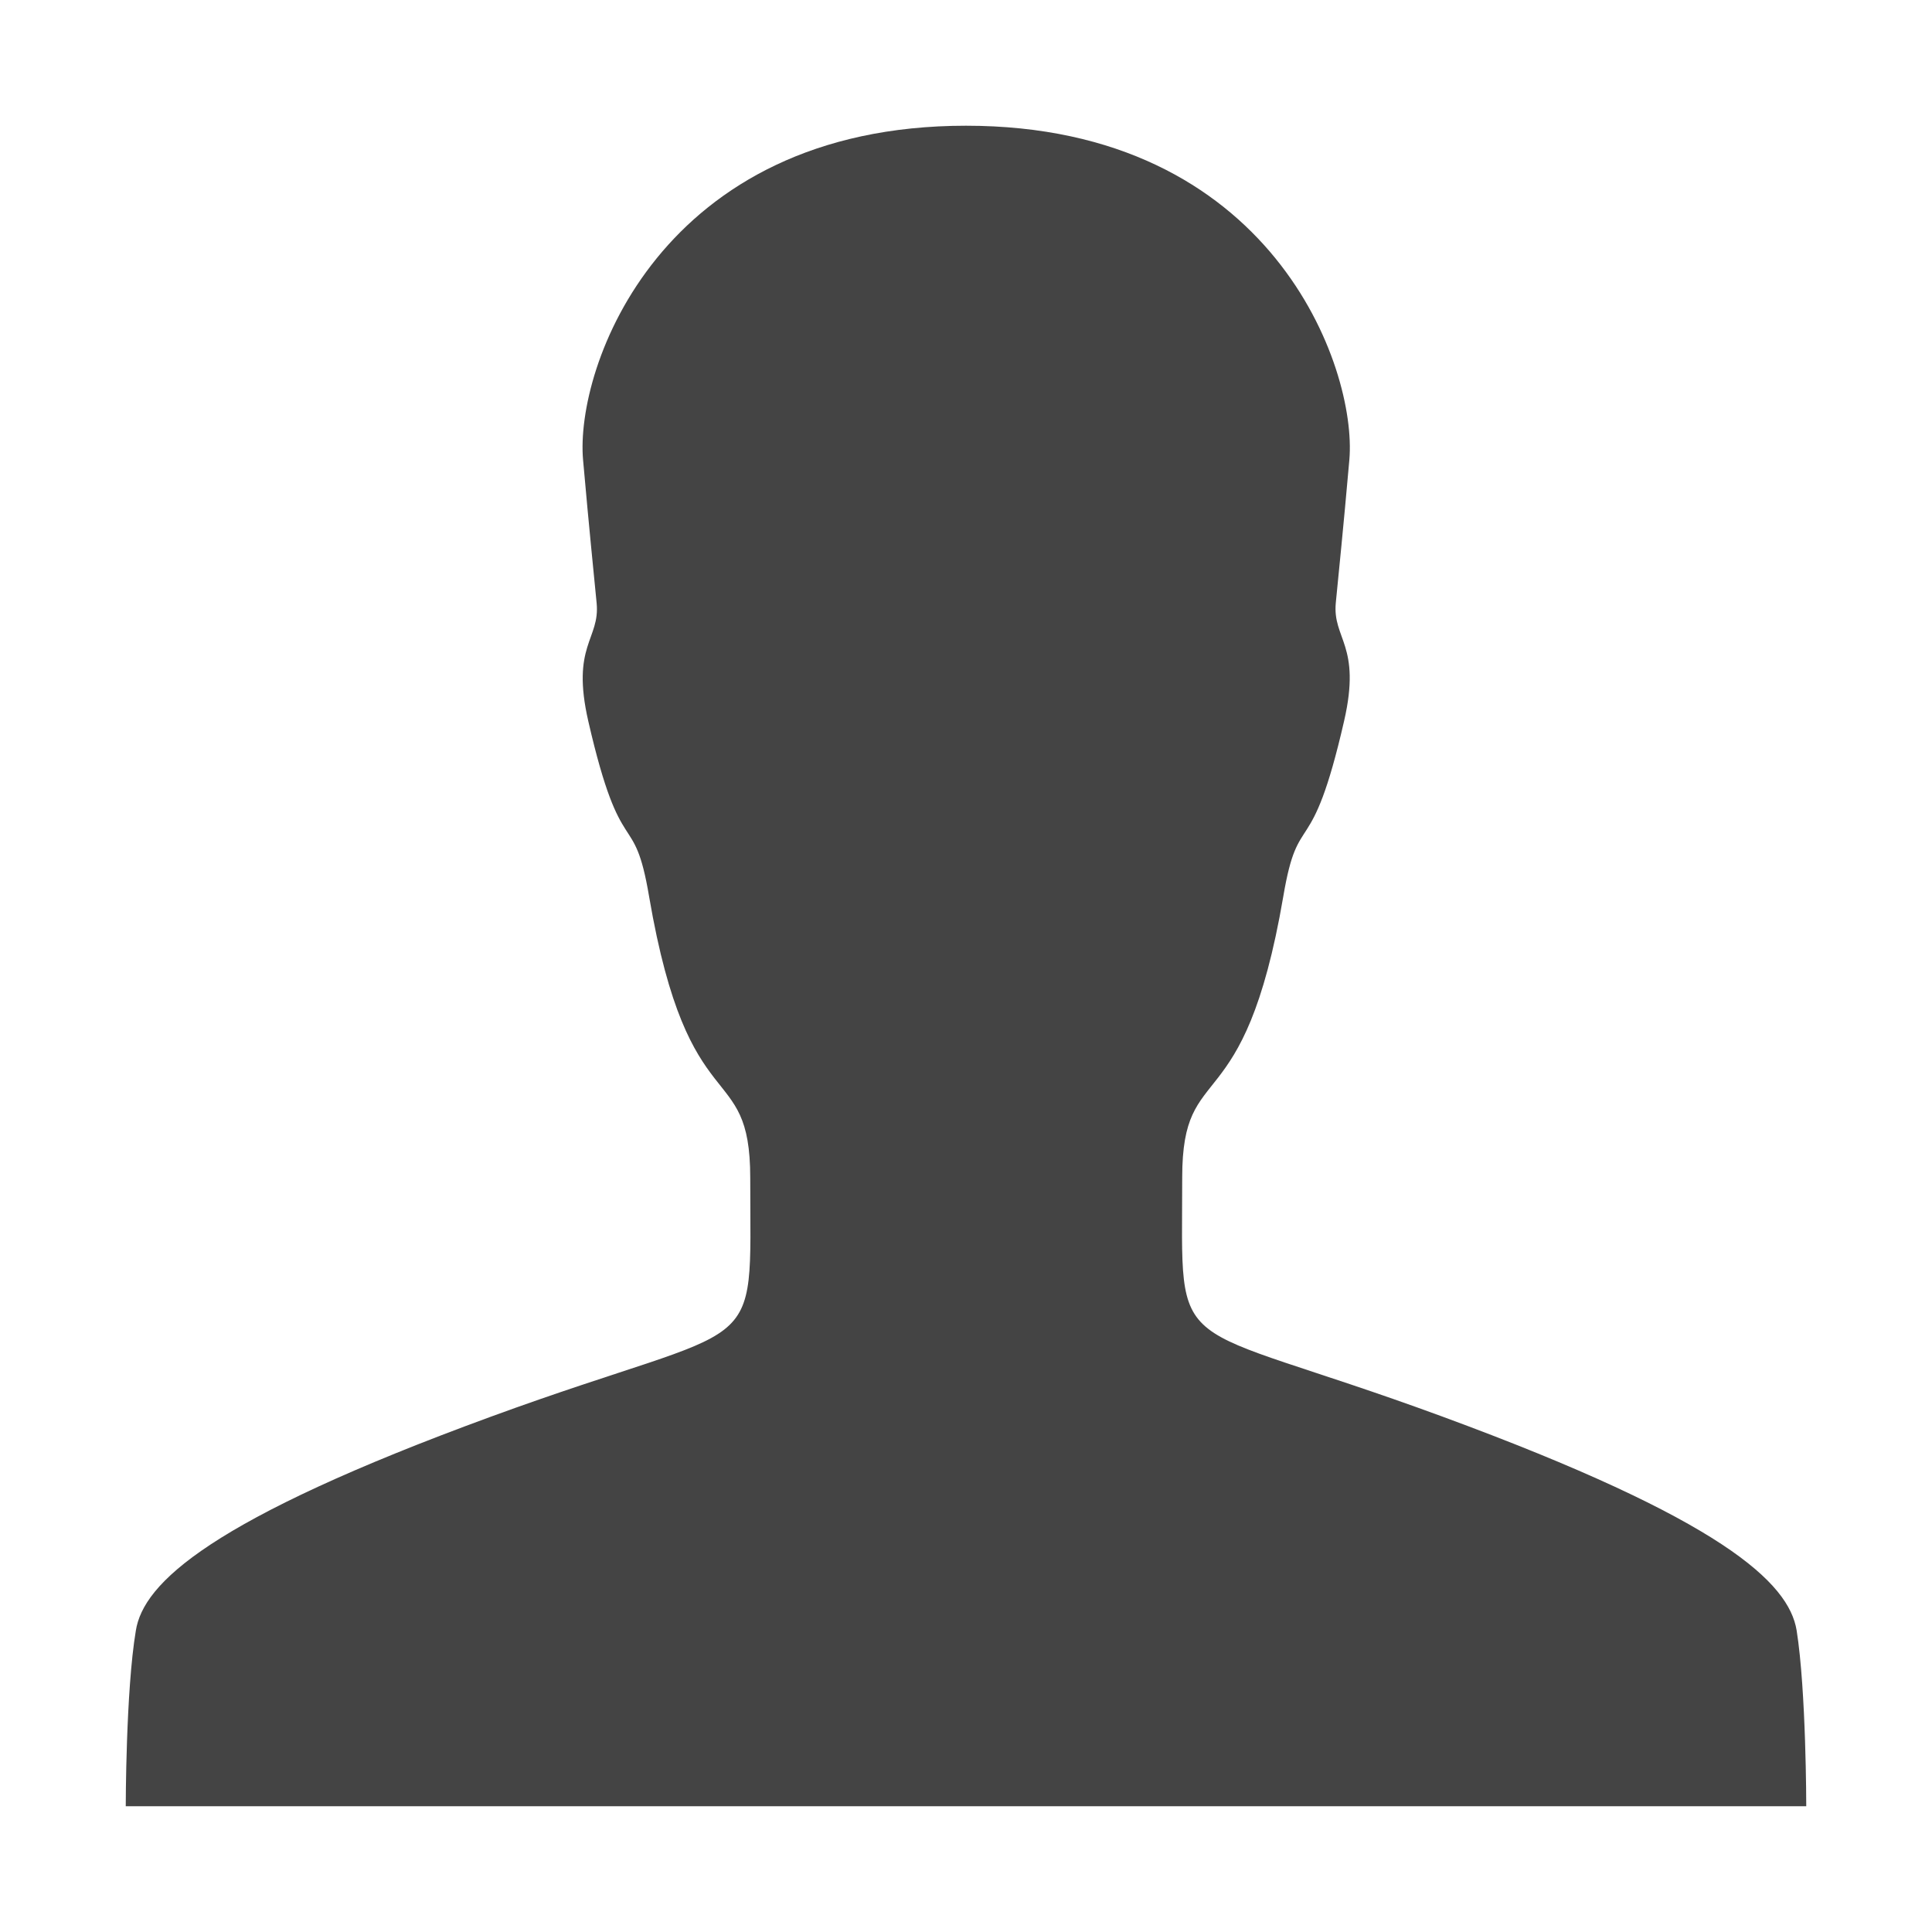 <?xml version="1.0" encoding="utf-8"?>
<!-- Generated by IcoMoon.io -->
<!DOCTYPE svg PUBLIC "-//W3C//DTD SVG 1.1//EN" "http://www.w3.org/Graphics/SVG/1.1/DTD/svg11.dtd">
<svg version="1.1" xmlns="http://www.w3.org/2000/svg" xmlns:xlink="http://www.w3.org/1999/xlink" width="56" height="56" viewBox="0 0 56 56">
<path fill="#444444" d="M52.355 52.355c0 0 0-3.349-0.279-5.099-0.228-1.383-2.144-3.209-10.287-6.203-8.017-2.943-7.522-1.51-7.522-6.926 0-3.514 1.789-1.471 2.93-8.144 0.444-2.626 0.799-0.875 1.763-5.087 0.507-2.207-0.342-2.372-0.241-3.425s0.203-1.991 0.393-4.148c0.228-2.664-2.245-9.679-11.112-9.679s-11.34 7.015-11.099 9.691c0.19 2.144 0.292 3.095 0.393 4.148s-0.748 1.218-0.241 3.425c0.964 4.199 1.319 2.448 1.763 5.087 1.142 6.672 2.93 4.63 2.93 8.144 0 5.429 0.495 3.996-7.522 6.926-8.144 2.981-10.072 4.82-10.287 6.203-0.292 1.738-0.292 5.087-0.292 5.087h48.71z"></path>
</svg>

